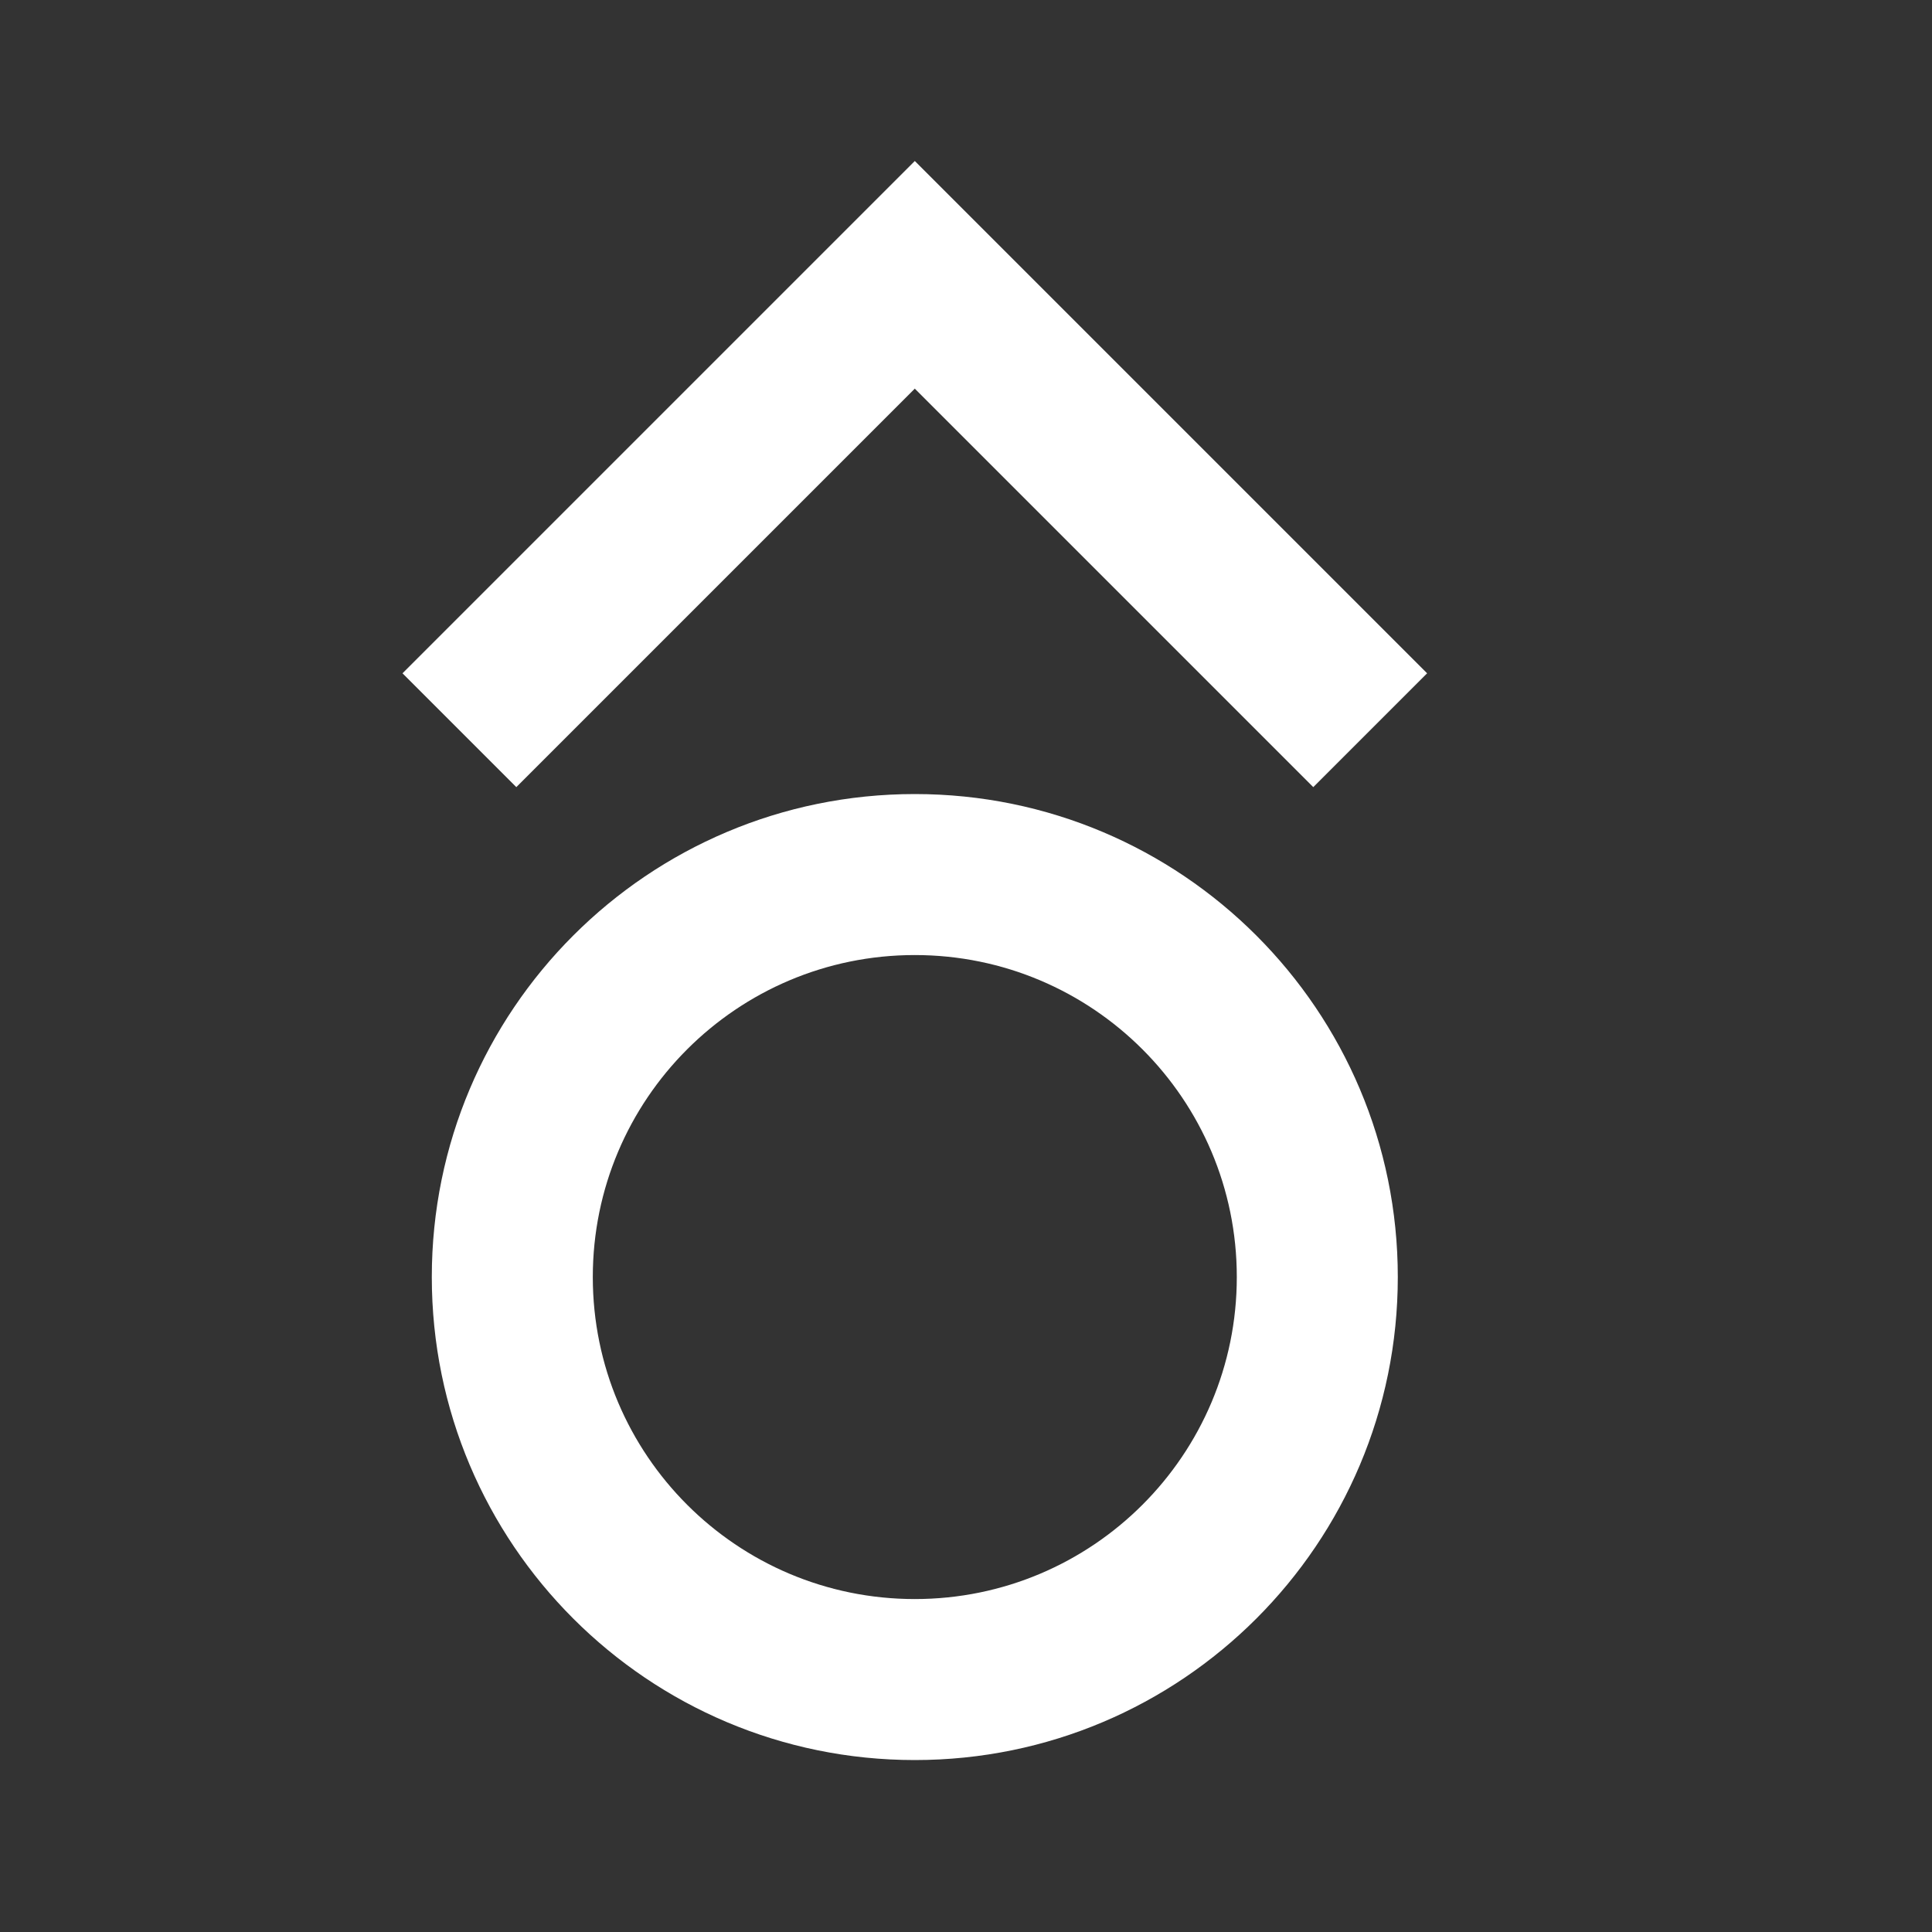 <?xml version="1.0" encoding="UTF-8"?>
<svg width="24px" height="24px" viewBox="0 0 24 24" version="1.1" xmlns="http://www.w3.org/2000/svg" xmlns:xlink="http://www.w3.org/1999/xlink">
    <rect x="0" y="0" width="24" height="24" fill="#333333" stroke="none"/>
    <g id="qq秀" stroke="none" stroke-width="1" fill="none" fill-rule="evenodd">
        <g id="NFT详情4备份-5" transform="translate(-629, -708)" fill="#FFFFFF" fill-rule="nonzero">
            <g id="编组-2" transform="translate(528, 187)">
                <g id="编组" transform="translate(101, 521)">
                    <path d="M11.364,9.864 C14.678,9.864 17.364,12.55 17.364,15.864 C17.364,19.178 14.678,21.864 11.364,21.864 C8.05,21.864 5.364,19.178 5.364,15.864 C5.364,12.55 8.05,9.864 11.364,9.864 Z M11.364,11.864 C9.155,11.864 7.364,13.655 7.364,15.864 C7.364,18.073 9.155,19.864 11.364,19.864 C13.573,19.864 15.364,18.073 15.364,15.864 C15.364,13.655 13.573,11.864 11.364,11.864 Z M11.364,2 L17.728,8.364 L16.314,9.778 L11.364,4.828 L6.414,9.778 L5,8.364 L11.364,2 Z" id="形状结合"></path>
                </g>
            </g>
        </g>
    </g>
</svg>